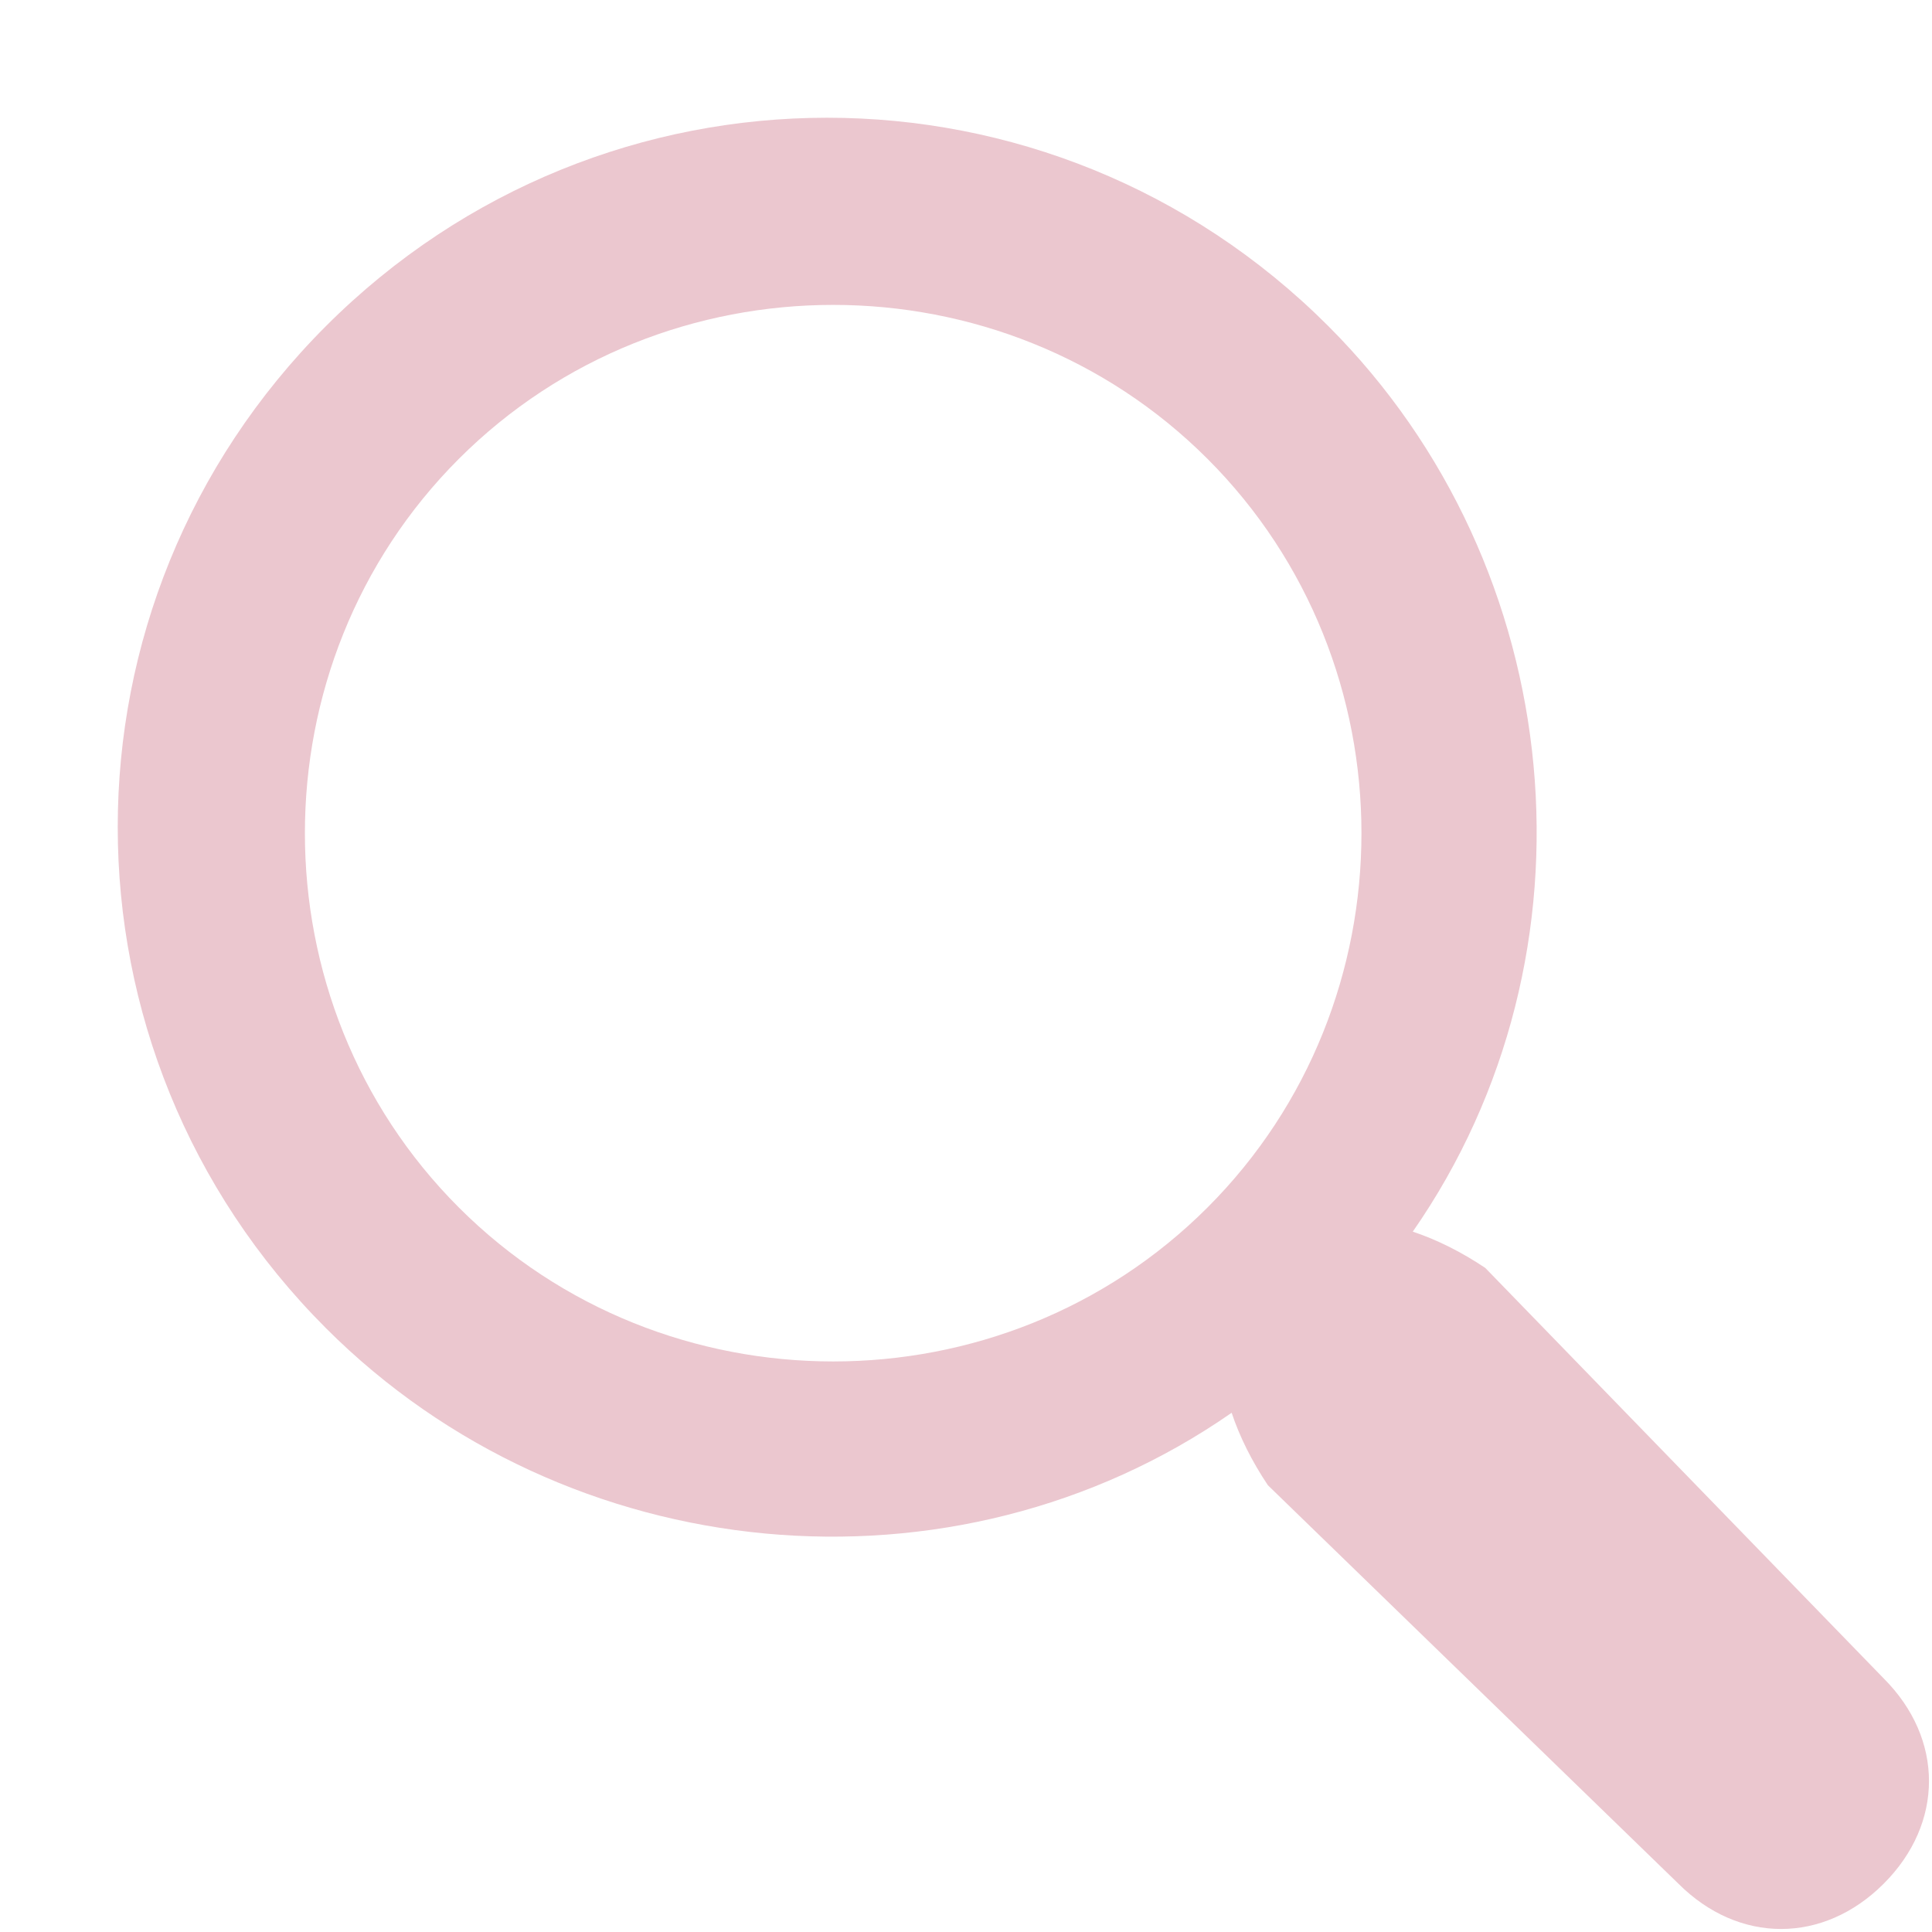 <svg version="1.2" xmlns="http://www.w3.org/2000/svg" viewBox="0 0 16 16" width="16" height="16">
	<title>icon__lens</title>
	<style>
		.s0 { fill: #ebc7cf } 
	</style>
	<path id="icon__lens" fill-rule="evenodd" class="s0" d="m11 2.7c-2.3-2.3-6-2.3-8.3 0-2.3 2.3-2.3 6 0 8.3 2 2 5.2 2.3 7.5 0.7q0.1 0.3 0.3 0.6l3.4 3.3c0.5 0.5 1.2 0.5 1.7 0 0.5-0.5 0.5-1.2 0-1.7l-3.3-3.4q-0.3-0.2-0.6-0.3c1.6-2.3 1.3-5.5-0.7-7.5zm-1 7.3c-1.7 1.7-4.5 1.7-6.2 0-1.7-1.7-1.7-4.5 0-6.2 1.7-1.7 4.5-1.7 6.2 0 1.7 1.7 1.7 4.5 0 6.2z"/>
</svg>